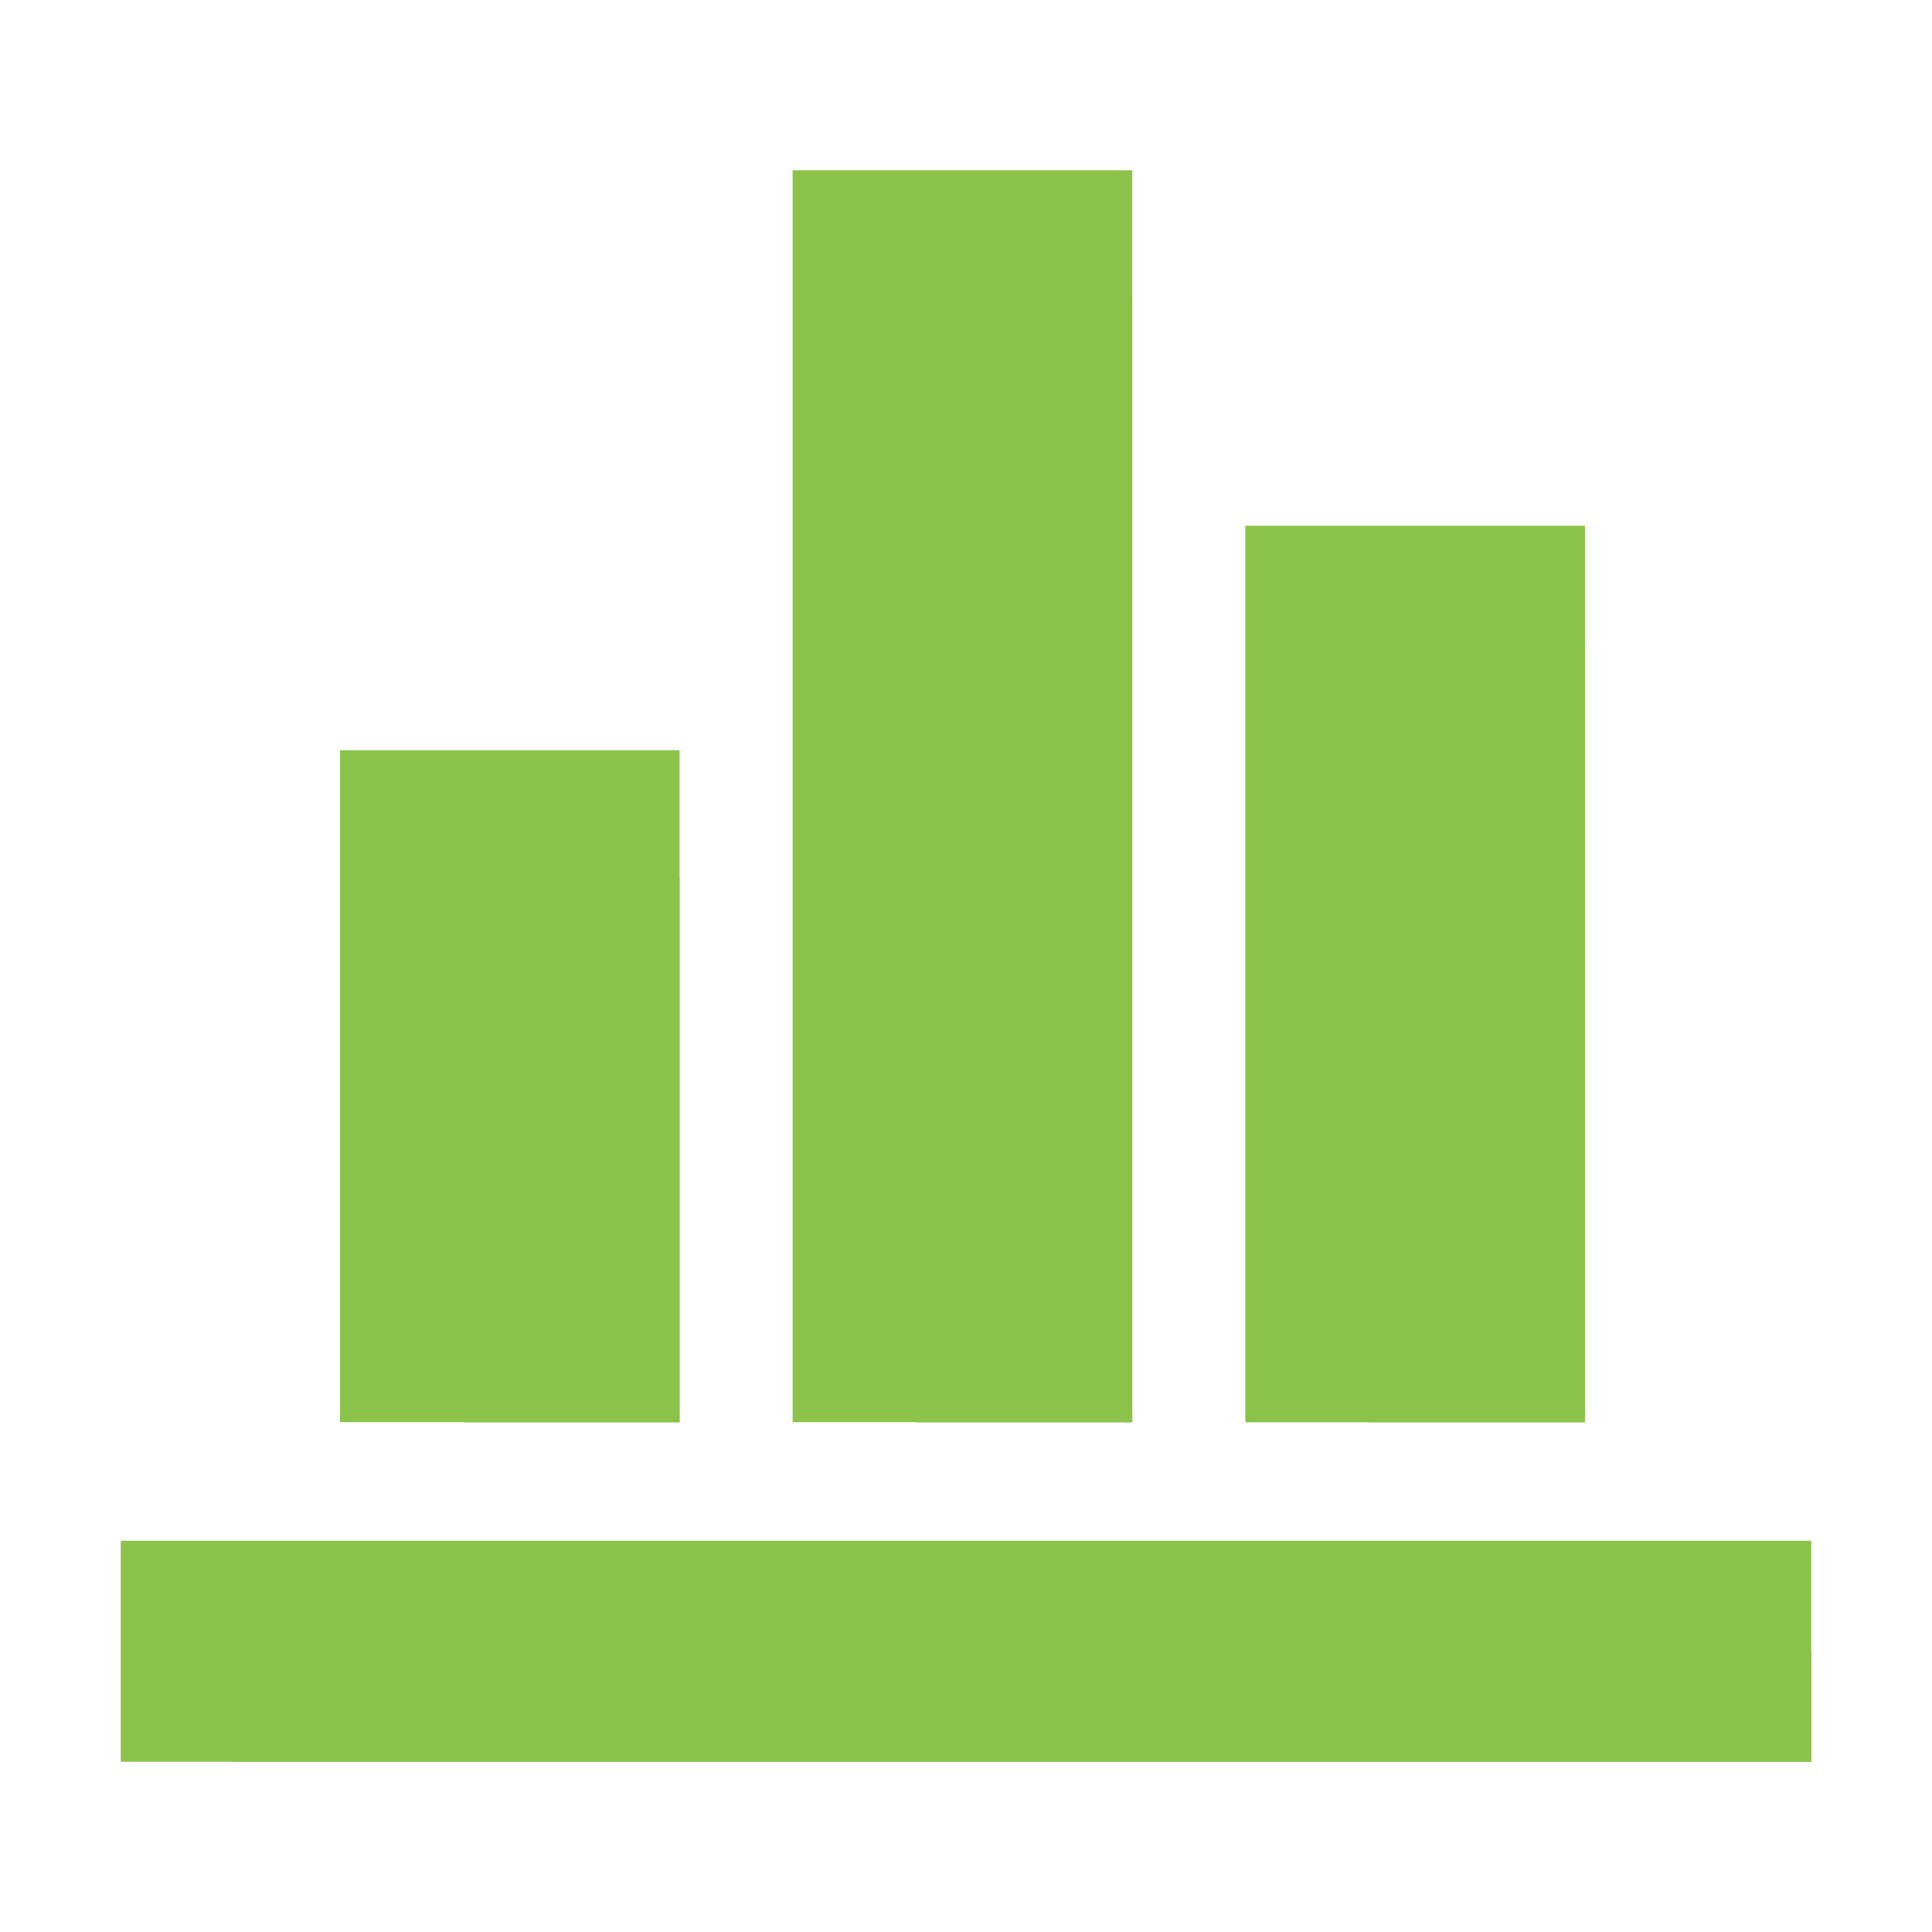 <svg t="1684028426577" class="icon" viewBox="0 0 1024 1024" version="1.1"
     xmlns="http://www.w3.org/2000/svg" p-id="22353" width="14" height="14">
    <path d="M420.096 90.24l180.032 0 0 663.552-180.032 0 0-663.552Z" fill="#8BC34A" p-id="22354"></path>
    <path d="M180.224 397.632l179.968 0 0 356.16-179.968 0 0-356.16Z" fill="#8BC34A" p-id="22355"></path>
    <path d="M660.032 278.656l180.032 0 0 475.2-180.032 0 0-475.2Z" fill="#8BC34A" p-id="22356"></path>
    <path d="M64 816.64l896 0 0 117.12-896 0 0-117.12Z" fill="#8BC34A" p-id="22357"></path>
    <path d="M485.76 159.616l114.368 0 0 594.24-114.368 0 0-594.24Z" fill="#8BC34A" p-id="22358"></path>
    <path d="M245.824 465.152l114.368 0 0 288.704-114.368 0 0-288.704Z" fill="#8BC34A" p-id="22359"></path>
    <path d="M725.696 341.44l114.368 0 0 412.352-114.368 0 0-412.352Z" fill="#8BC34A" p-id="22360"></path>
    <path d="M123.072 875.648l836.928 0 0 58.112-836.928 0 0-58.112Z" fill="#8BC34A" p-id="22361"></path>
</svg>